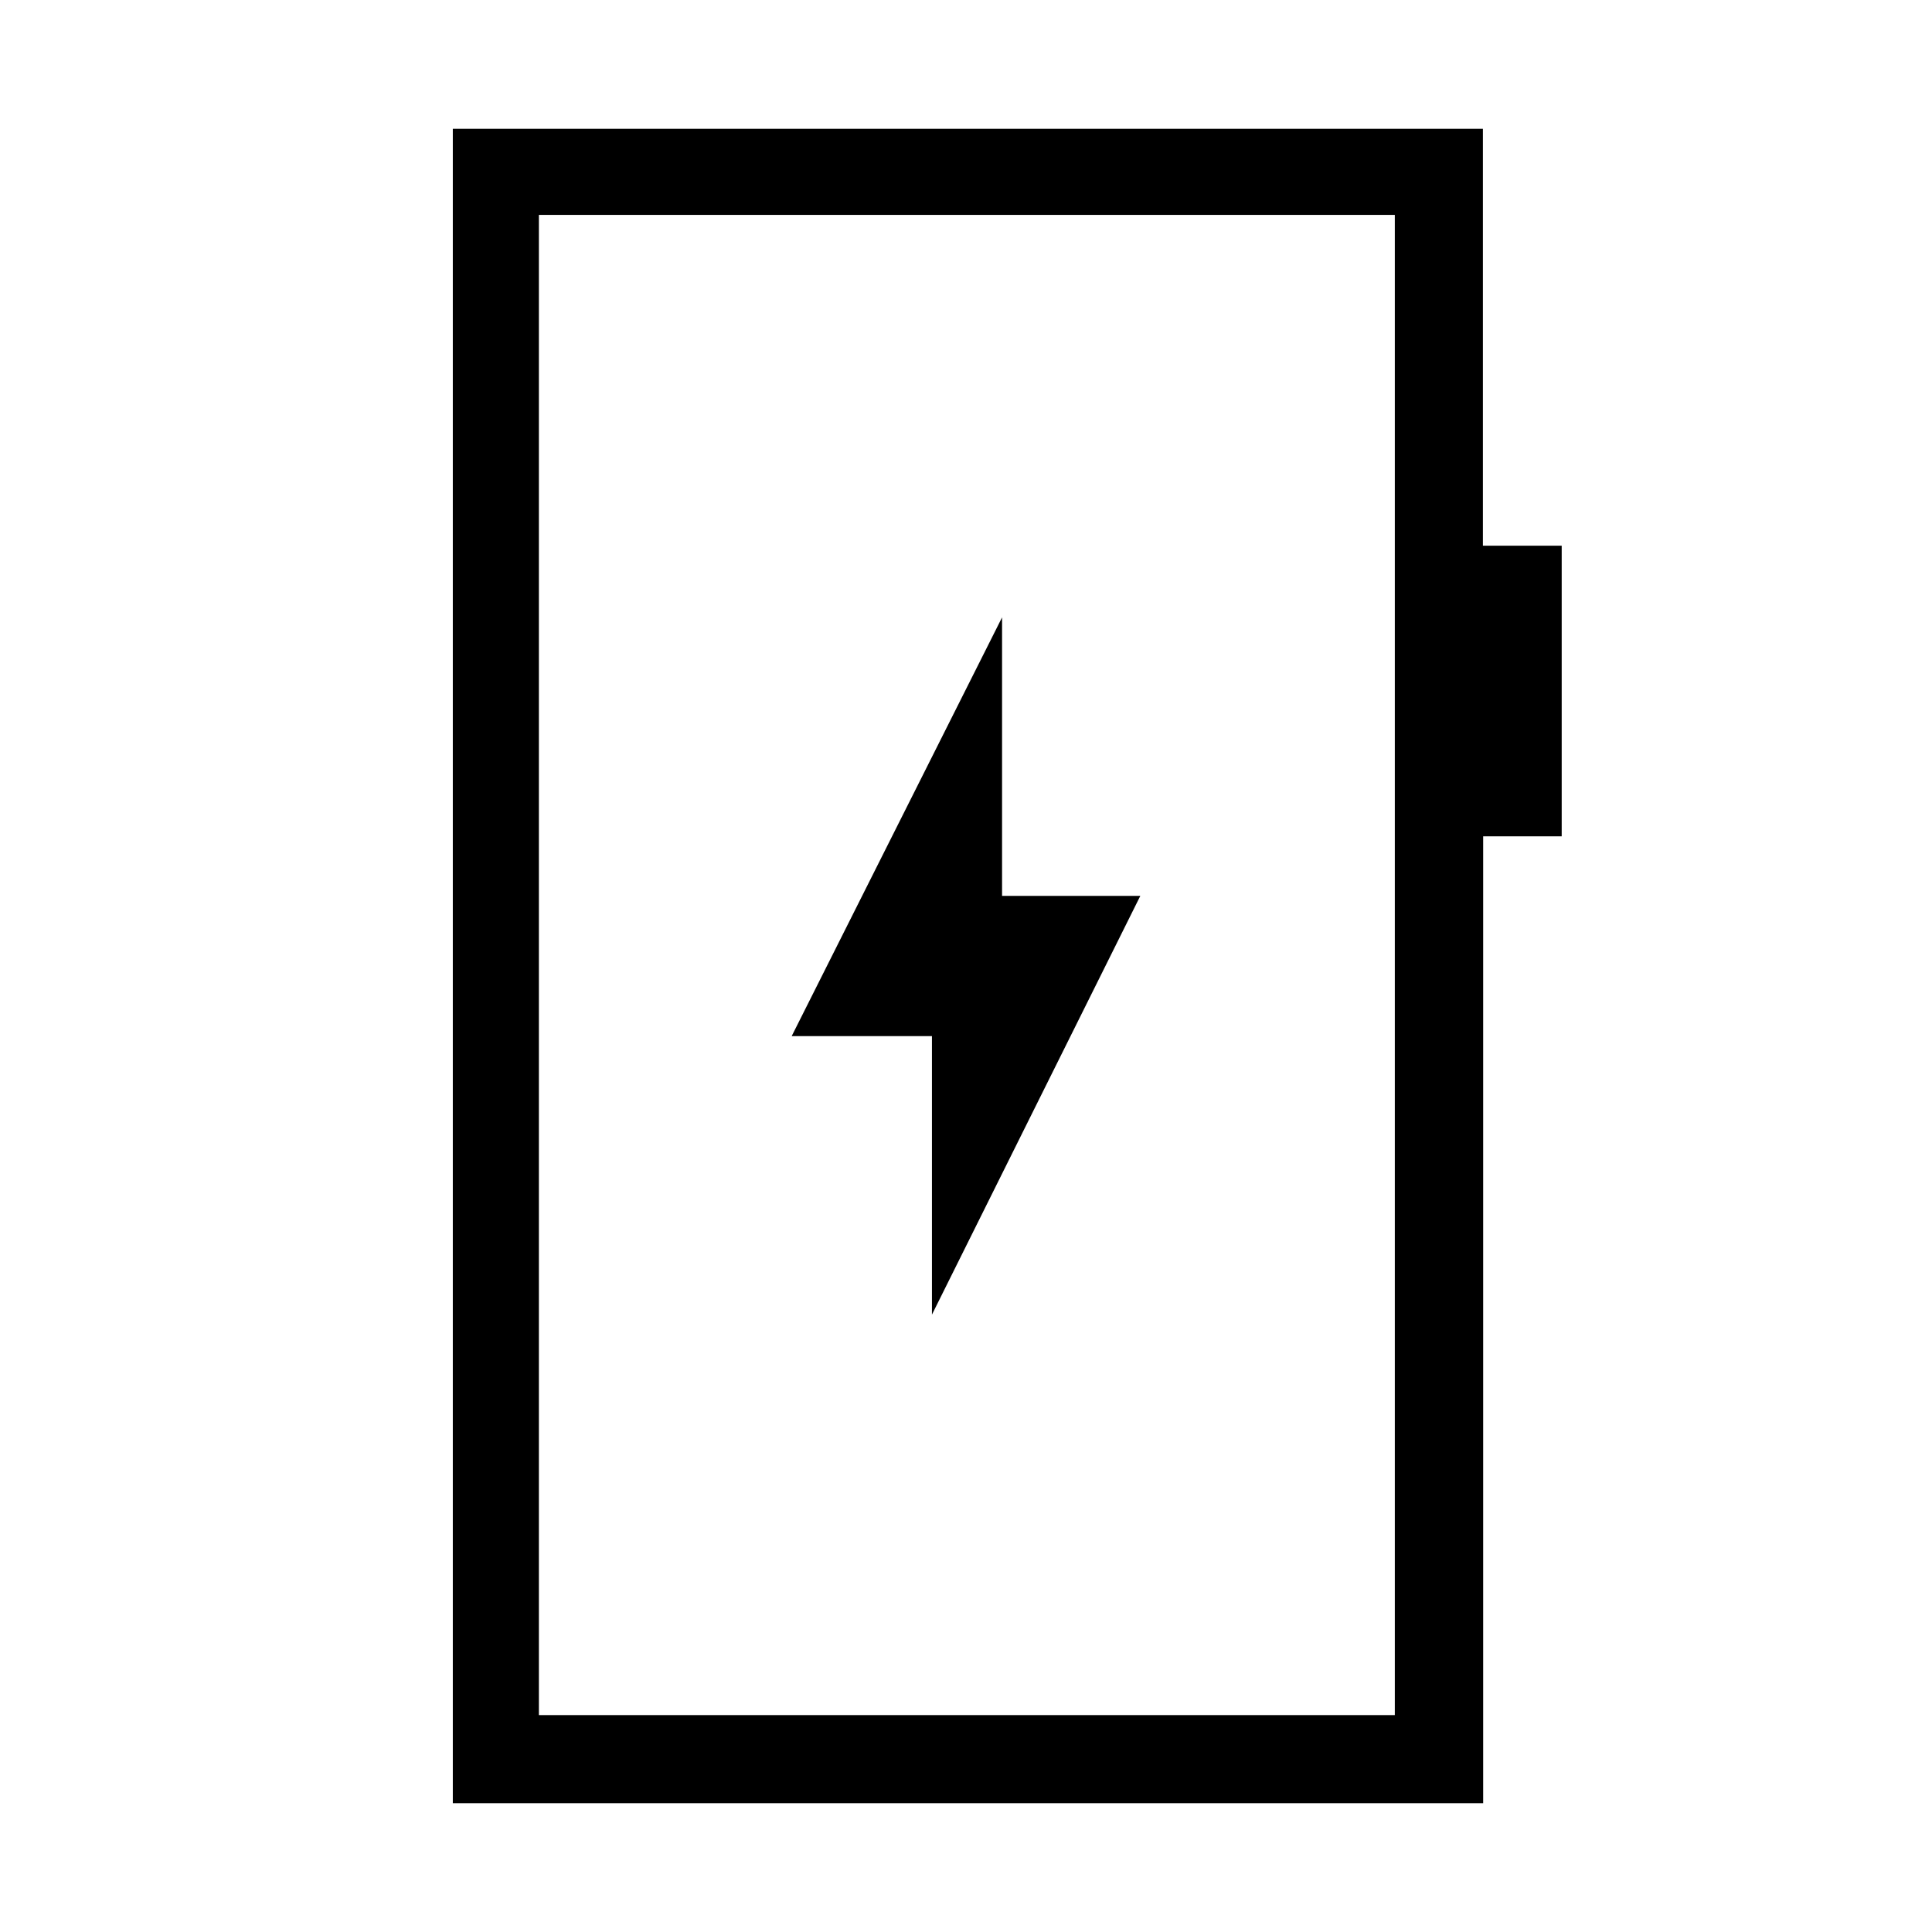 <svg xmlns="http://www.w3.org/2000/svg" height="48" viewBox="0 -960 960 960" width="48"><path d="m463.08-306.77 103.54-208.08h-68.7v-138.38L393.38-445.15h69.7v138.38ZM225-64v-832h511.85v207.15H776v144.42h-39.02V-64H225Zm42.77-43.77h425.31v-745.46H267.77v745.46Zm0 0v-745.46 745.46Z"/></svg>